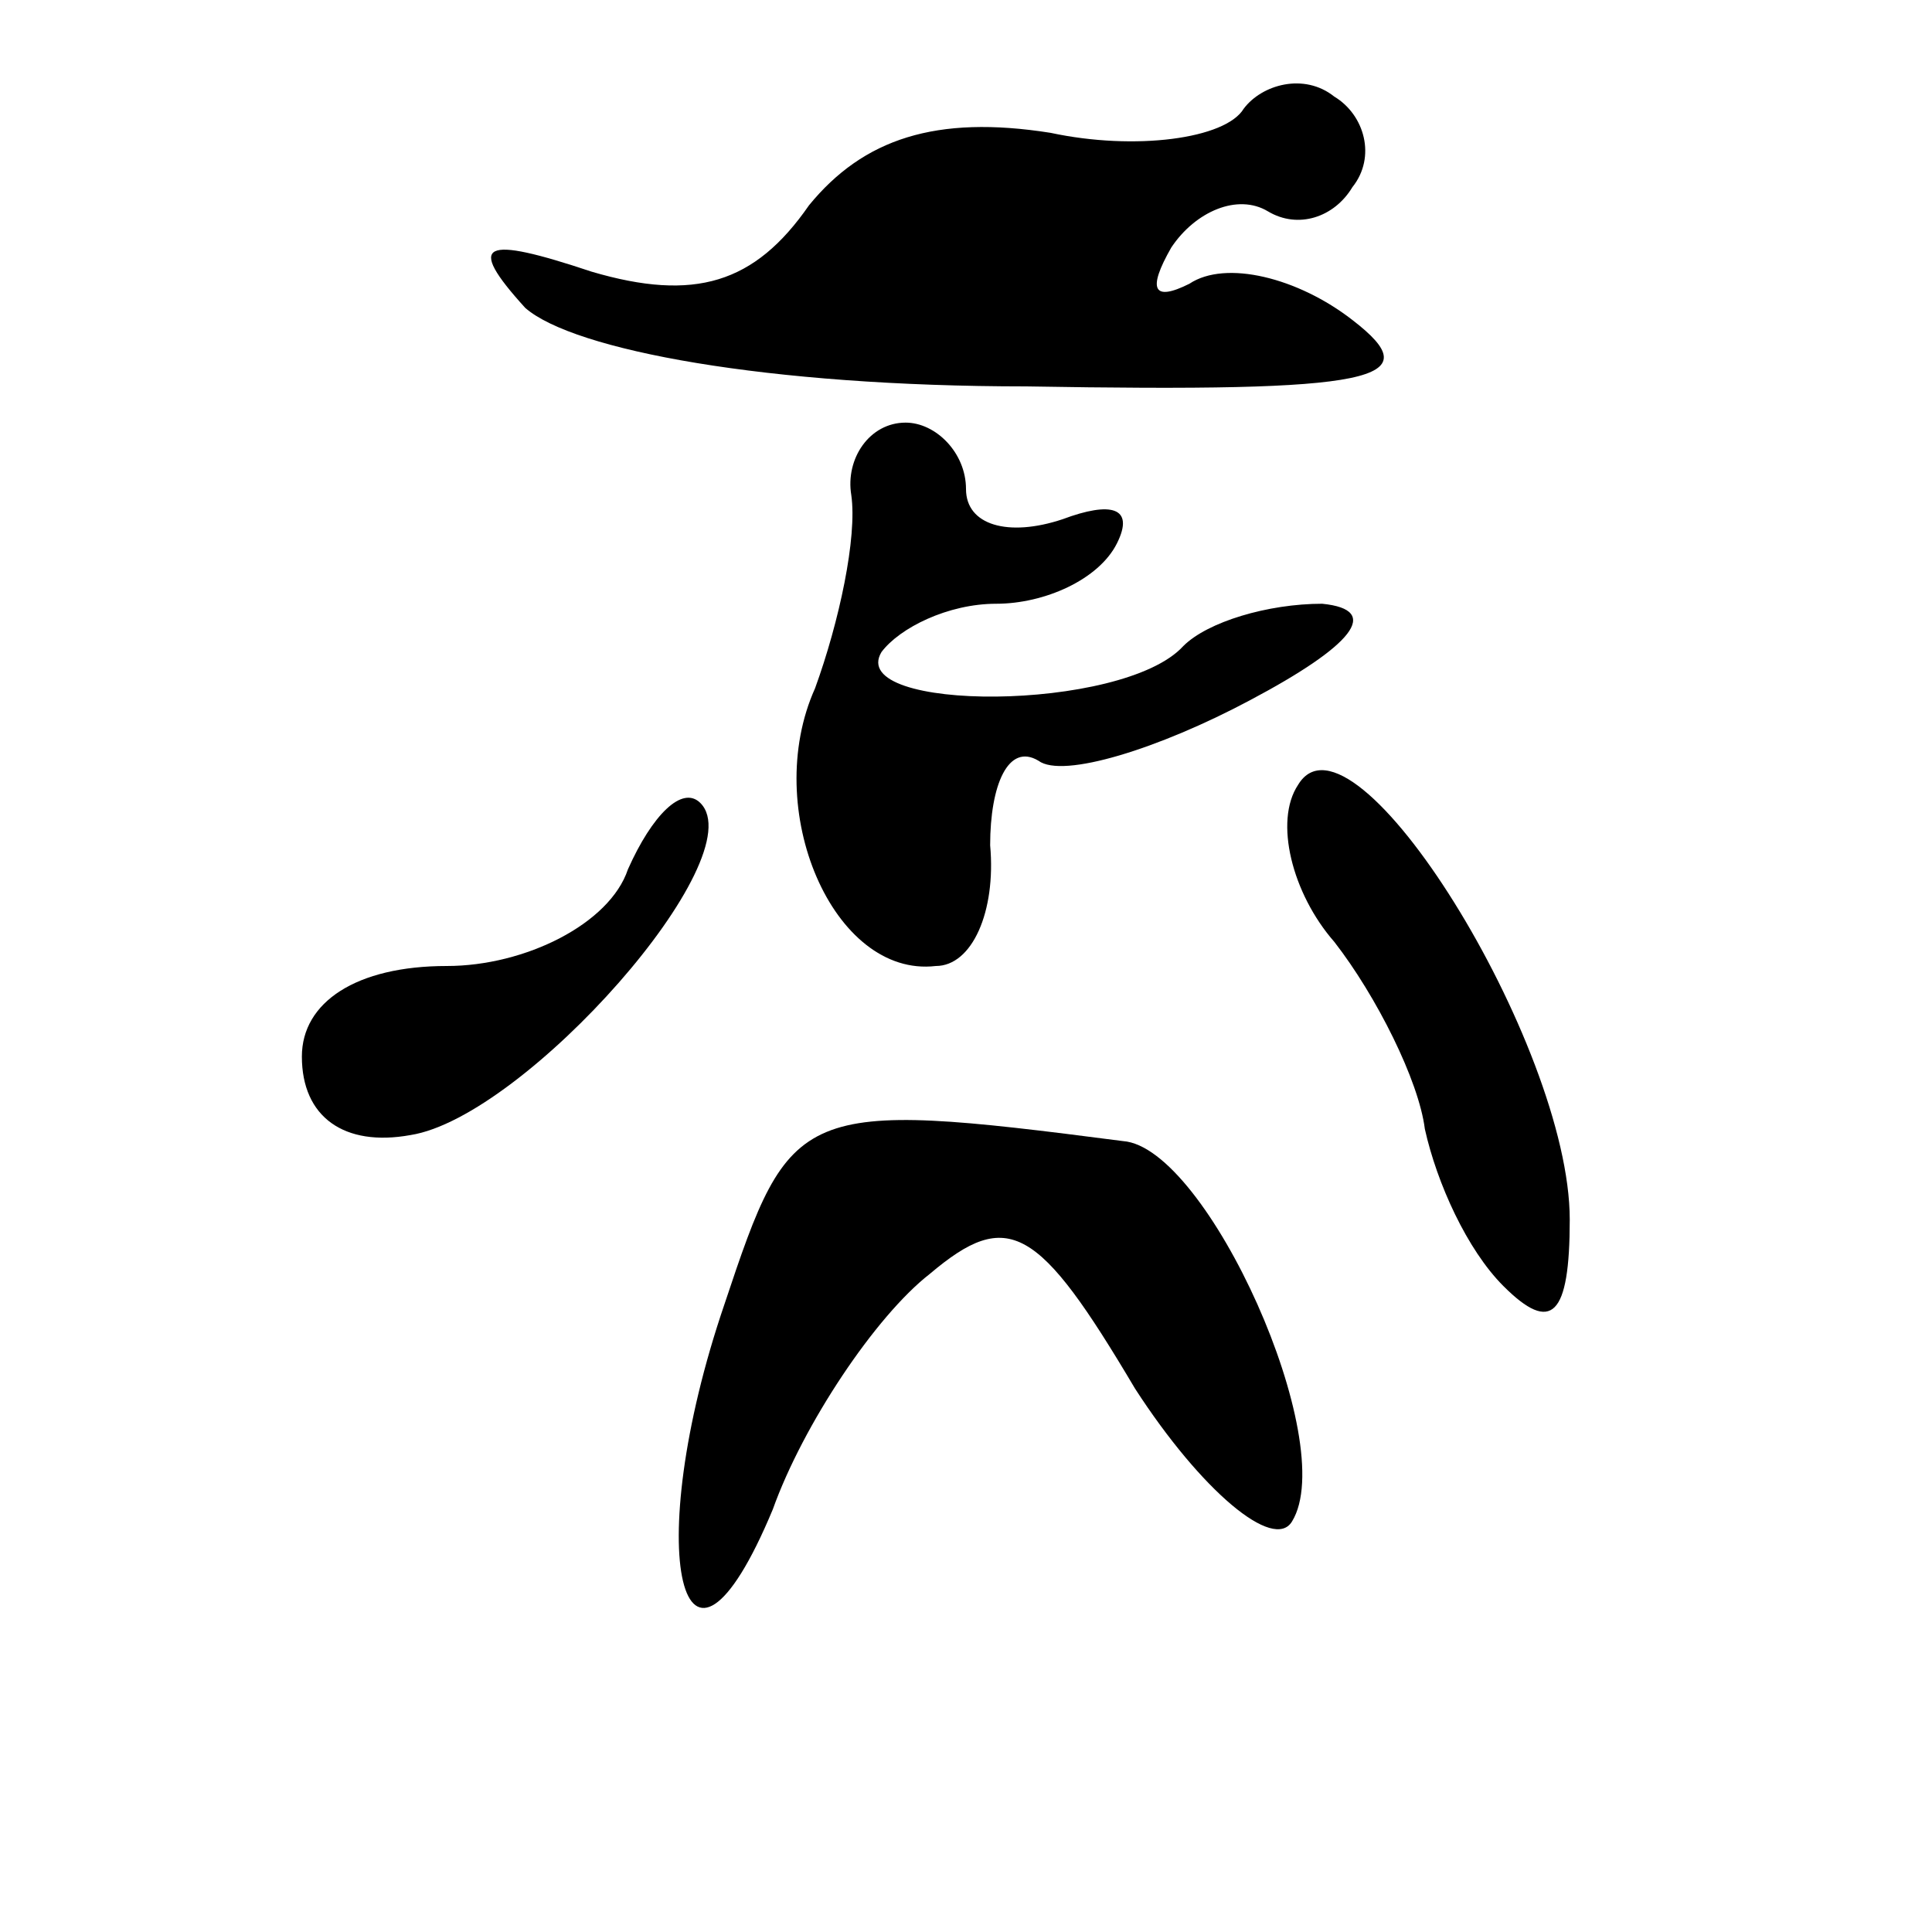 <?xml version="1.0" standalone="no"?>
<!DOCTYPE svg PUBLIC "-//W3C//DTD SVG 20010904//EN"
 "http://www.w3.org/TR/2001/REC-SVG-20010904/DTD/svg10.dtd">
<svg version="1.0" xmlns="http://www.w3.org/2000/svg"
 width="32pt" height="32pt" viewBox="0 0 32 32"
 preserveAspectRatio="xMidYMid meet">
<g transform="translate(0,32) scale(0.1,-0.1)"
fill="#000000" stroke="none">
<path fill="#000000" stroke="none" d="M206 302 c-3 -5 -18 -7 -32 -4 -19 3
-31 -1 -40 -12 -9 -13 -19 -16 -36 -11 -18 6 -21 5 -11 -6 8 -7 40 -13 83 -13
58 -1 67 1 54 11 -9 7 -21 10 -27 6 -6 -3 -7 -1 -3 6 4 6 11 9 16 6 5 -3 11
-1 14 4 4 5 2 12 -3 15 -5 4 -12 2 -15 -2z"/>
<path fill="#000000" stroke="none" d="M141 238 c1 -7 -2 -21 -6 -32 -9 -20 3
-48 20 -46 6 0 10 9 9 20 0 10 3 17 8 14 4 -3 20 2 35 10 17 9 22 15 12 16 -9
0 -19 -3 -23 -7 -10 -11 -56 -11 -50 -1 3 4 11 8 19 8 8 0 17 4 20 10 3 6 -1
7 -9 4 -9 -3 -16 -1 -16 5 0 6 -5 11 -10 11 -6 0 -10 -6 -9 -12z"/>
<path fill="#000000" stroke="none" d="M215 190 c-4 -6 -1 -18 6 -26 7 -9 14
-23 15 -31 2 -9 7 -20 13 -26 8 -8 11 -5 11 11 0 29 -36 87 -45 72z"/>
<path fill="#000000" stroke="none" d="M104 176 c-3 -9 -17 -16 -30 -16 -15 0
-24 -6 -24 -15 0 -10 7 -15 18 -13 19 3 57 46 48 55 -3 3 -8 -2 -12 -11z"/>
<path fill="#000000" stroke="none" d="M120 104 c-14 -41 -7 -70 8 -34 5 14
17 32 26 39 13 11 18 8 34 -19 11 -17 23 -27 26 -22 8 13 -14 62 -28 63 -54 7
-55 6 -66 -27z"/>
</g>
</svg>
